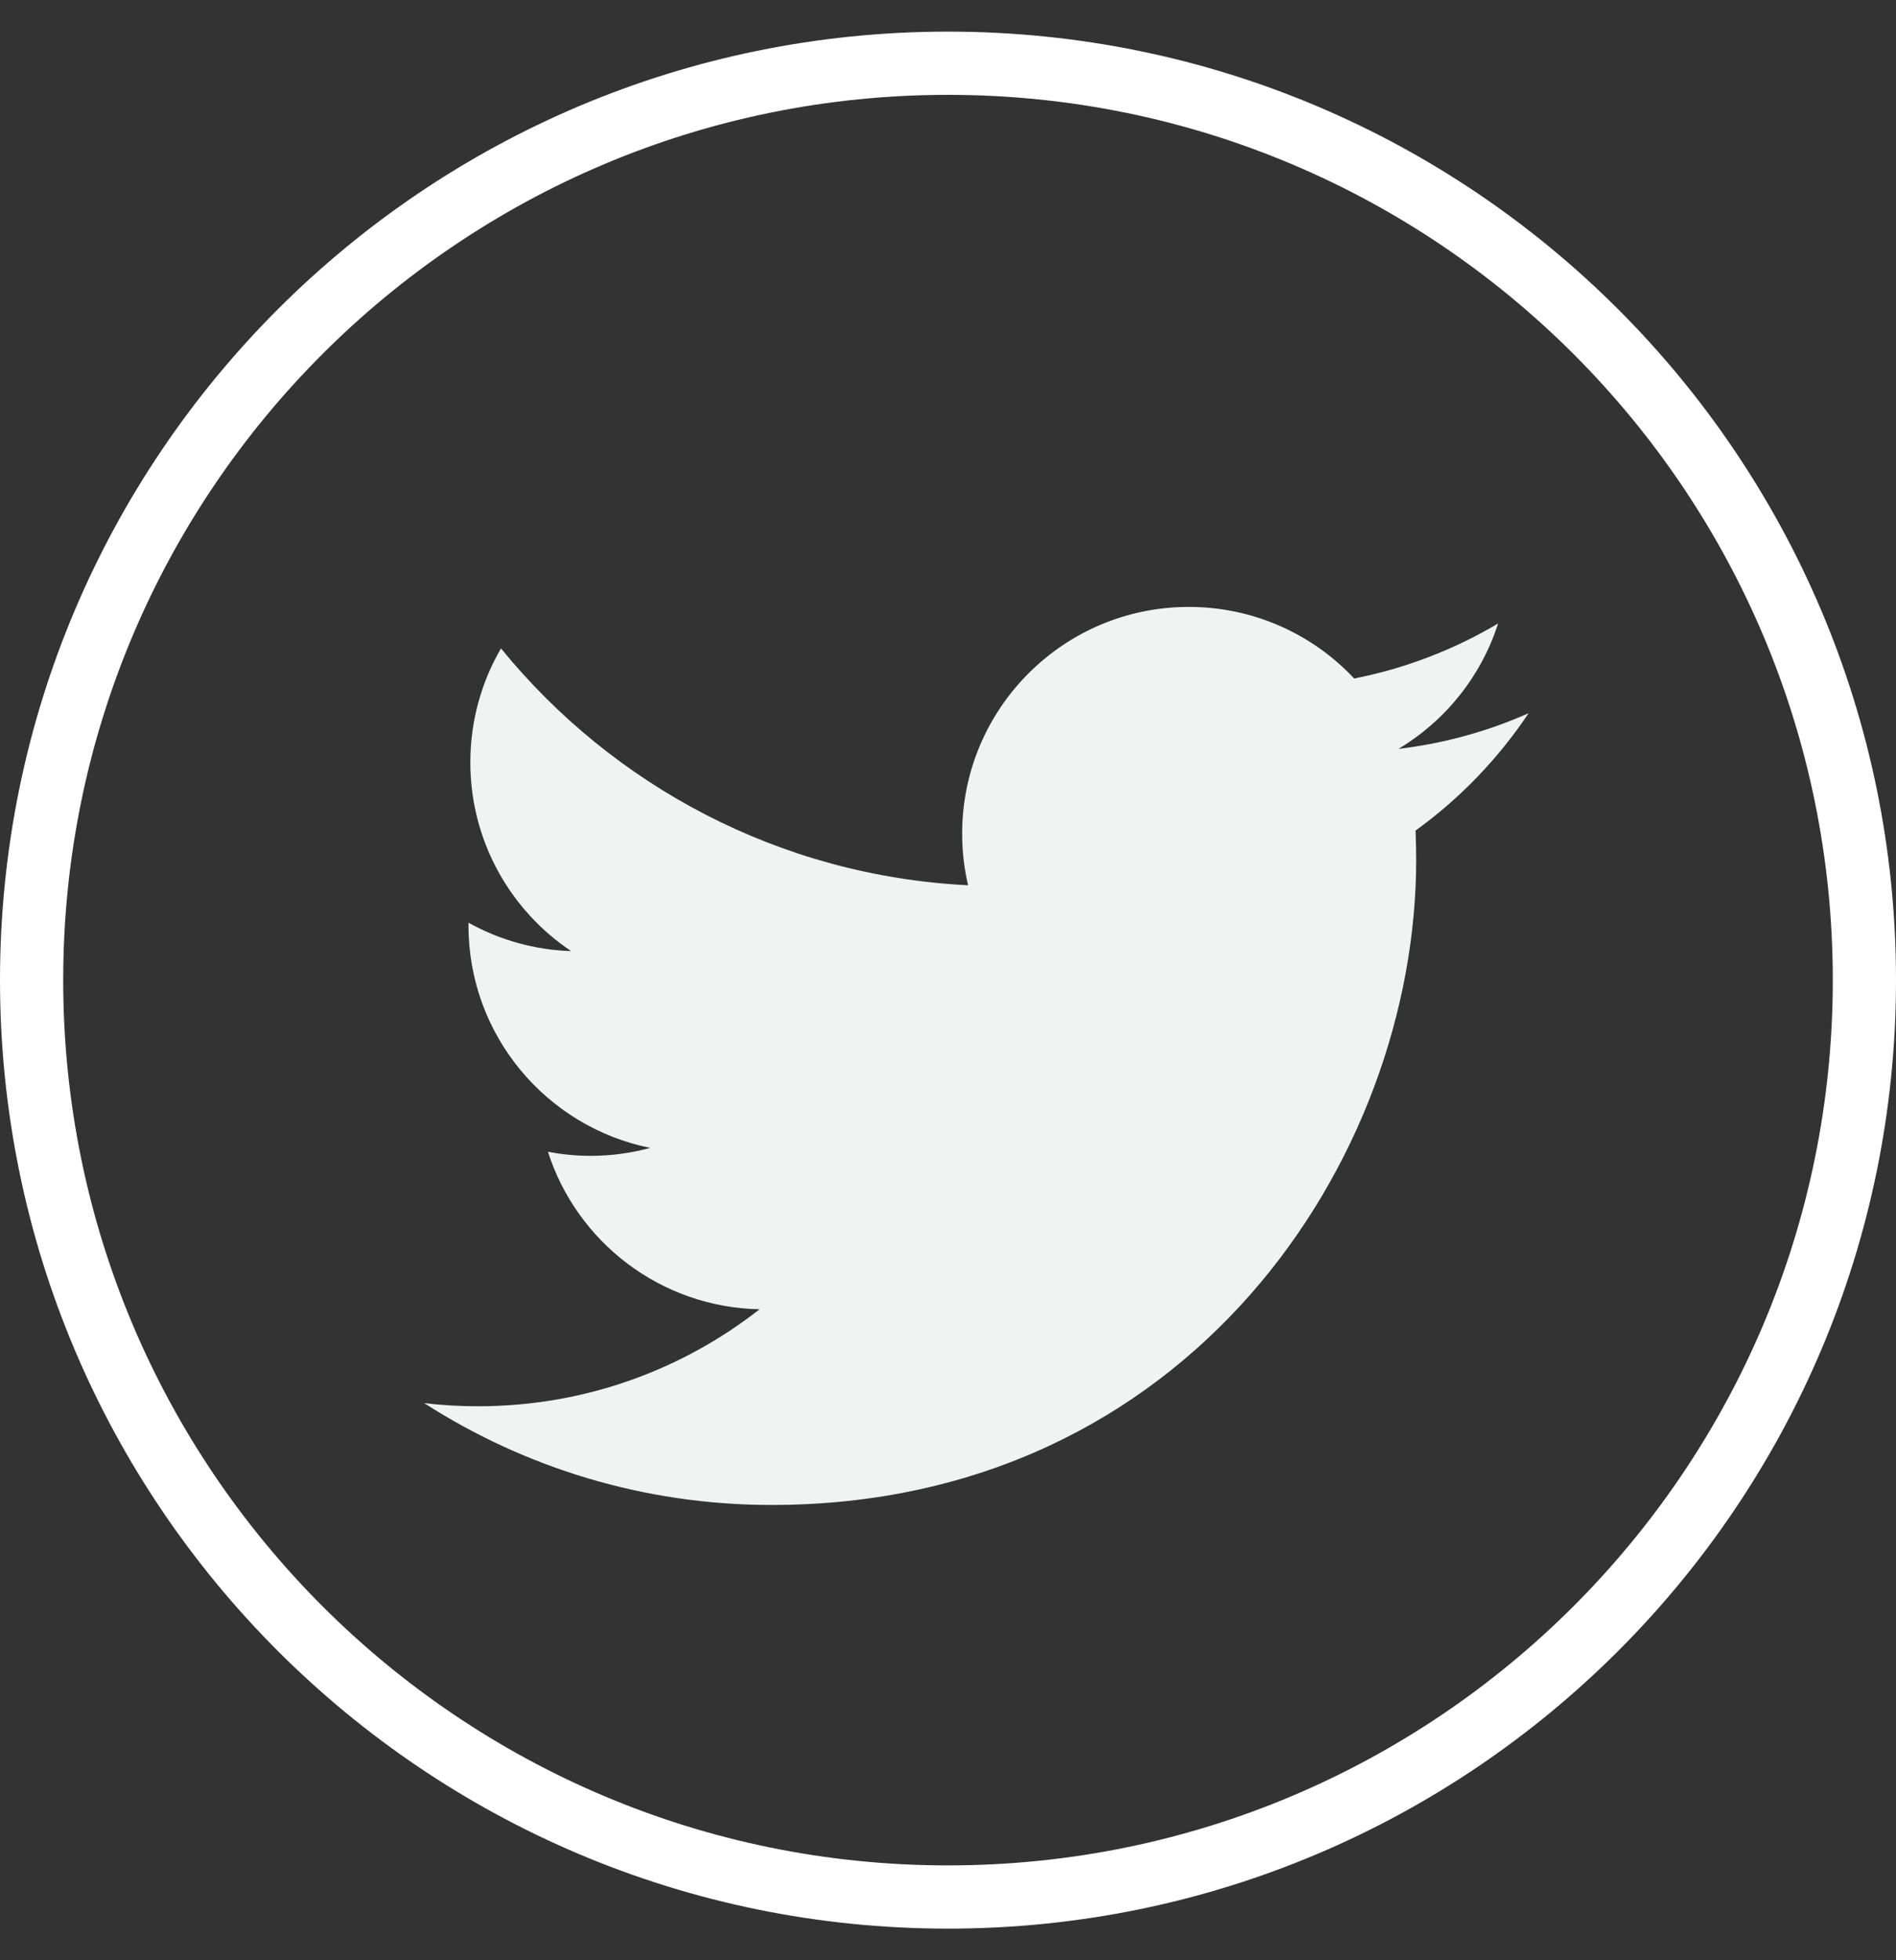 <svg width="30" height="31" viewBox="0 0 30 31" fill="none" xmlns="http://www.w3.org/2000/svg">
    <rect x="0" y="0" width="30" height="31" fill="#333333" stroke="none"/>
    <g clip-path="url(#clip0_0_1964)">
    <path d="M29.5 15.5C29.5 23.508 23.008 30 15 30C6.992 30 0.5 23.508 0.5 15.5C0.5 7.492 6.992 1 15 1C23.008 1 29.5 7.492 29.5 15.5Z" stroke="white"/>
    <path d="M24.187 11.279C23.544 11.564 22.853 11.757 22.128 11.843C22.868 11.399 23.436 10.698 23.704 9.86C23.012 10.271 22.244 10.569 21.427 10.73C20.773 10.033 19.842 9.598 18.81 9.598C16.83 9.598 15.224 11.204 15.224 13.183C15.224 13.464 15.256 13.738 15.318 14C12.338 13.851 9.696 12.424 7.927 10.254C7.619 10.783 7.442 11.399 7.442 12.056C7.442 13.3 8.075 14.398 9.037 15.041C8.449 15.022 7.896 14.861 7.413 14.592C7.413 14.607 7.413 14.622 7.413 14.637C7.413 16.375 8.649 17.823 10.289 18.153C9.988 18.235 9.671 18.279 9.344 18.279C9.113 18.279 8.889 18.256 8.67 18.215C9.126 19.639 10.45 20.675 12.019 20.705C10.792 21.666 9.246 22.239 7.566 22.239C7.277 22.239 6.991 22.223 6.711 22.189C8.297 23.207 10.182 23.8 12.207 23.8C18.802 23.8 22.408 18.337 22.408 13.598C22.408 13.443 22.404 13.288 22.398 13.135C23.099 12.629 23.706 11.998 24.187 11.279Z" fill="#F1F2F2"/>
    </g>
    <defs>
    <clipPath id="clip0_0_1964">
    <rect width="30" height="30" fill="white" transform="translate(0 0.5)"/>
    </clipPath>
    </defs>
    </svg>
    